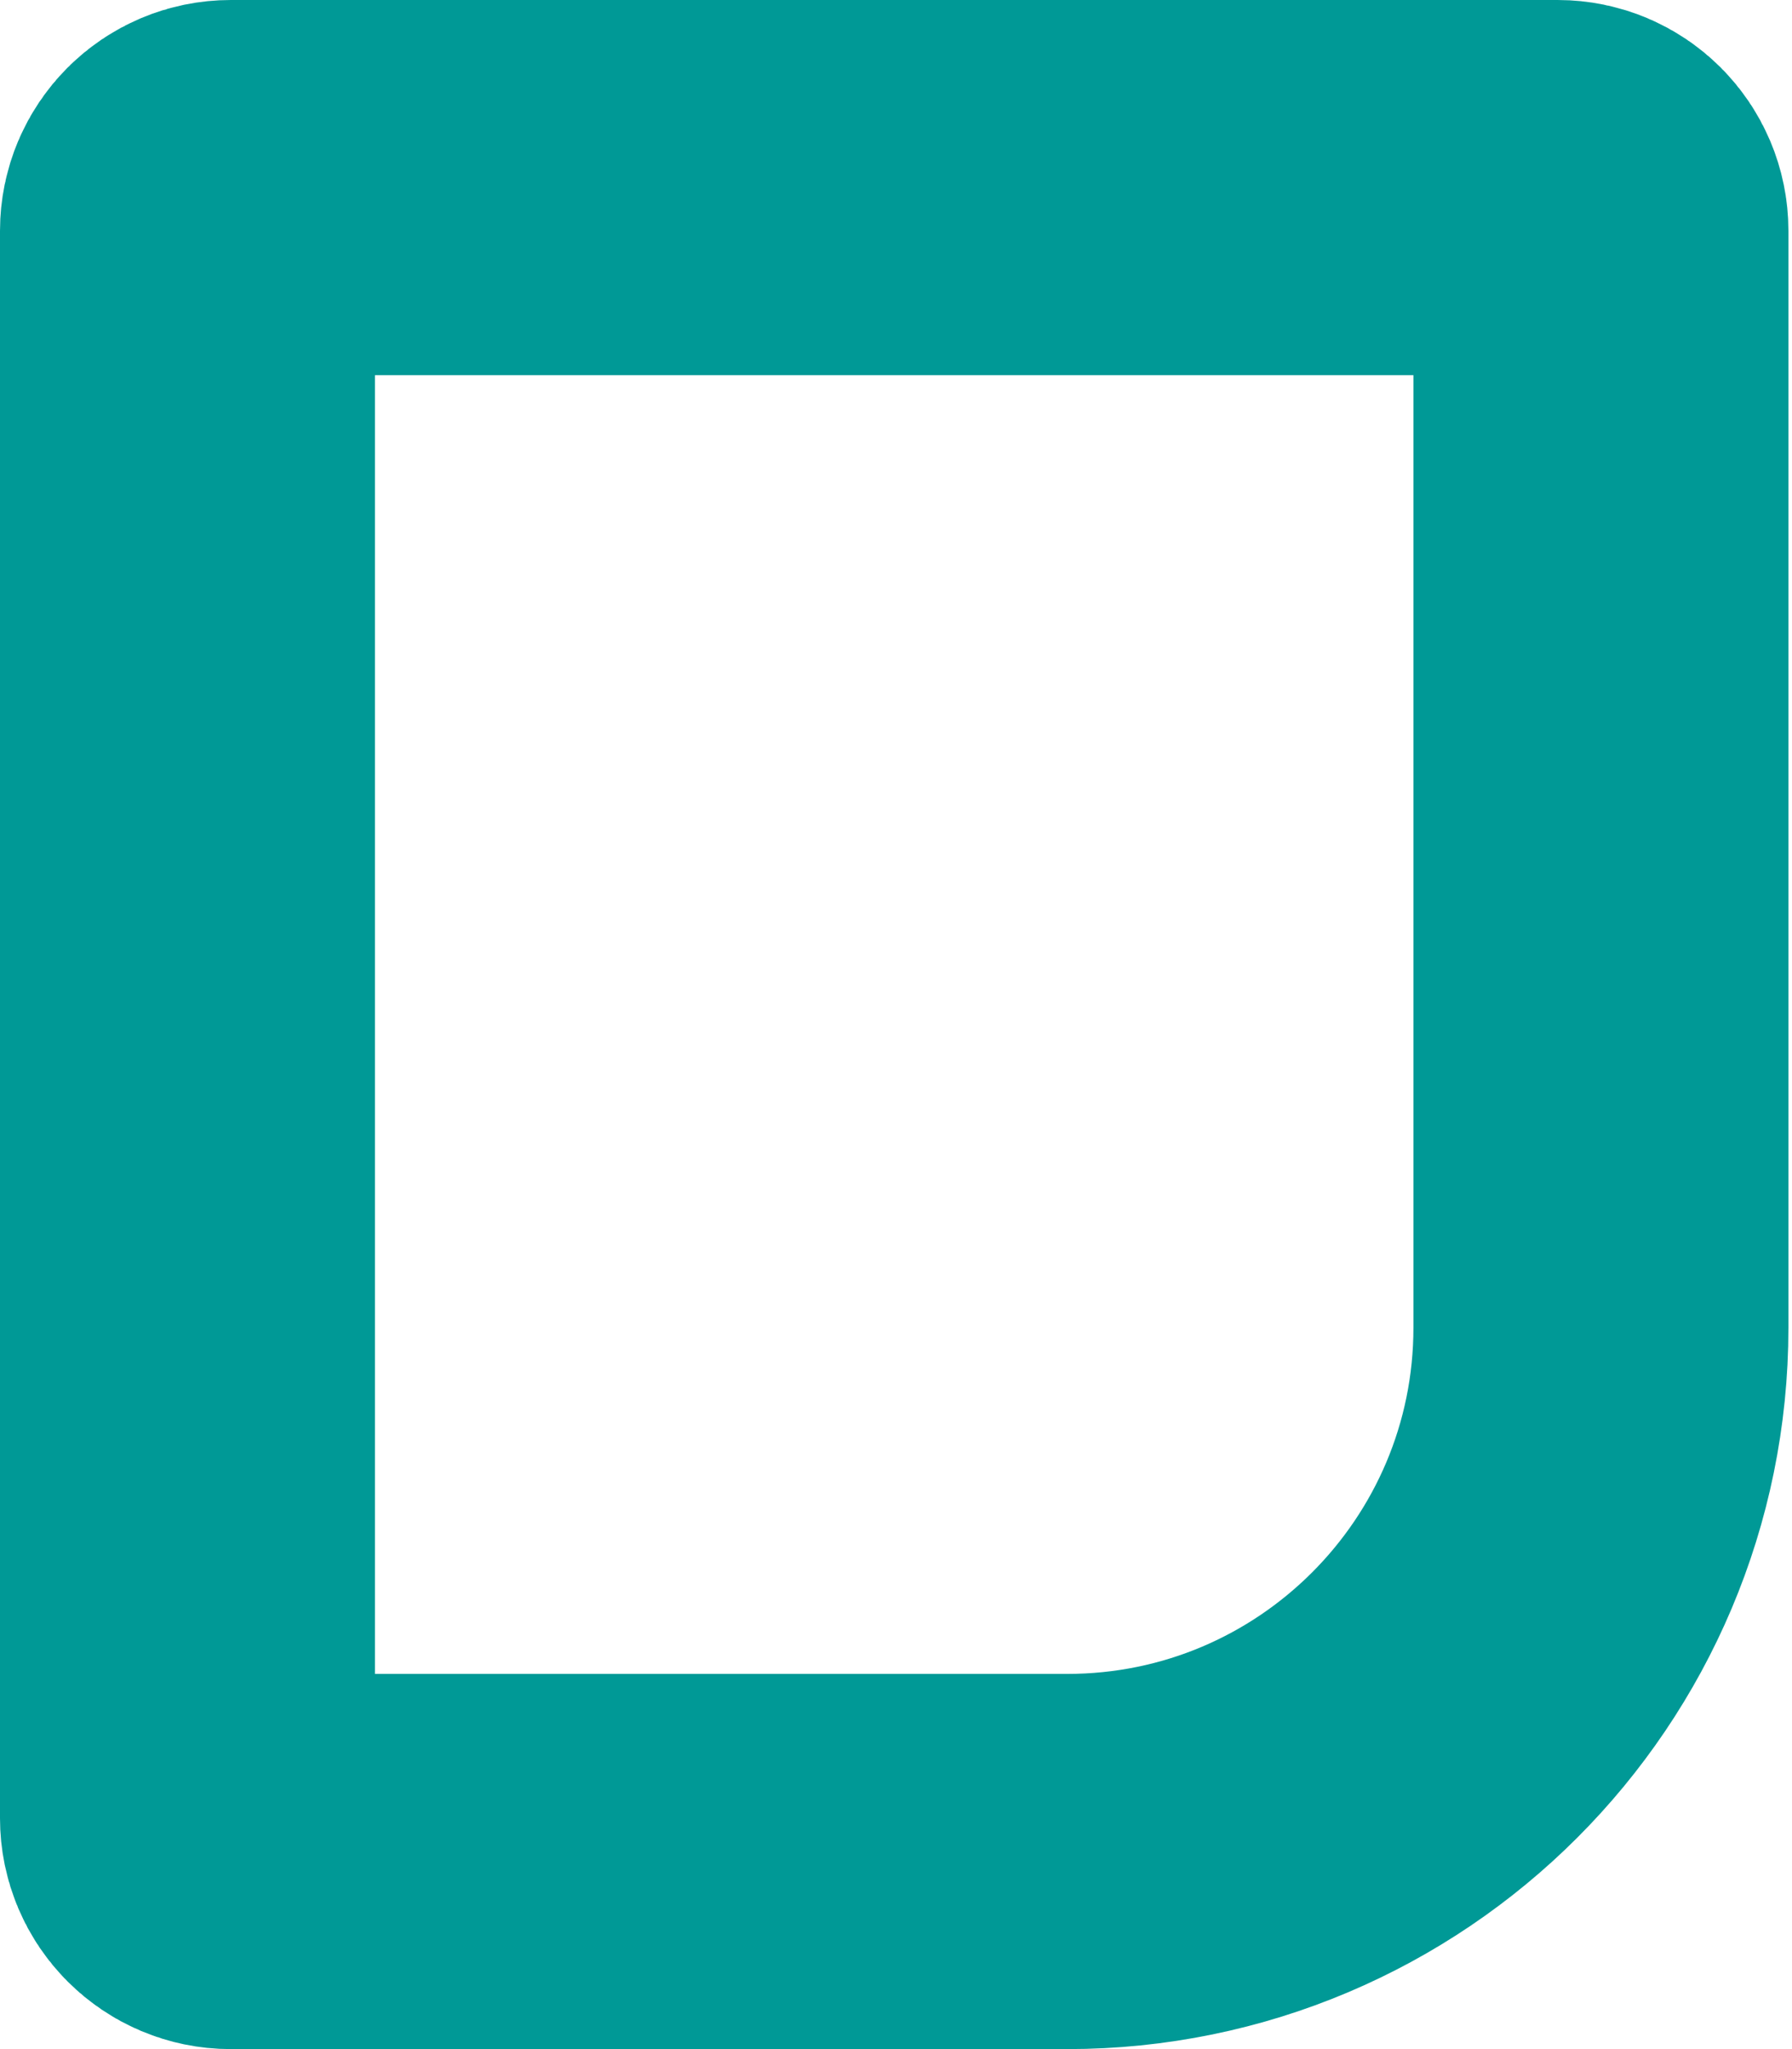 <svg width="35" height="40" viewBox="0 0 35 40" fill="none" xmlns="http://www.w3.org/2000/svg">
<path d="M3.662 4.507C3.662 4.04 4.04 3.662 4.507 3.662H30.422C30.889 3.662 31.268 4.04 31.268 4.507V25.916C31.268 31.672 26.601 36.338 20.845 36.338H4.507C4.04 36.338 3.662 35.96 3.662 35.493V4.507Z" stroke="#009996" stroke-width="7.324"/>
</svg>
